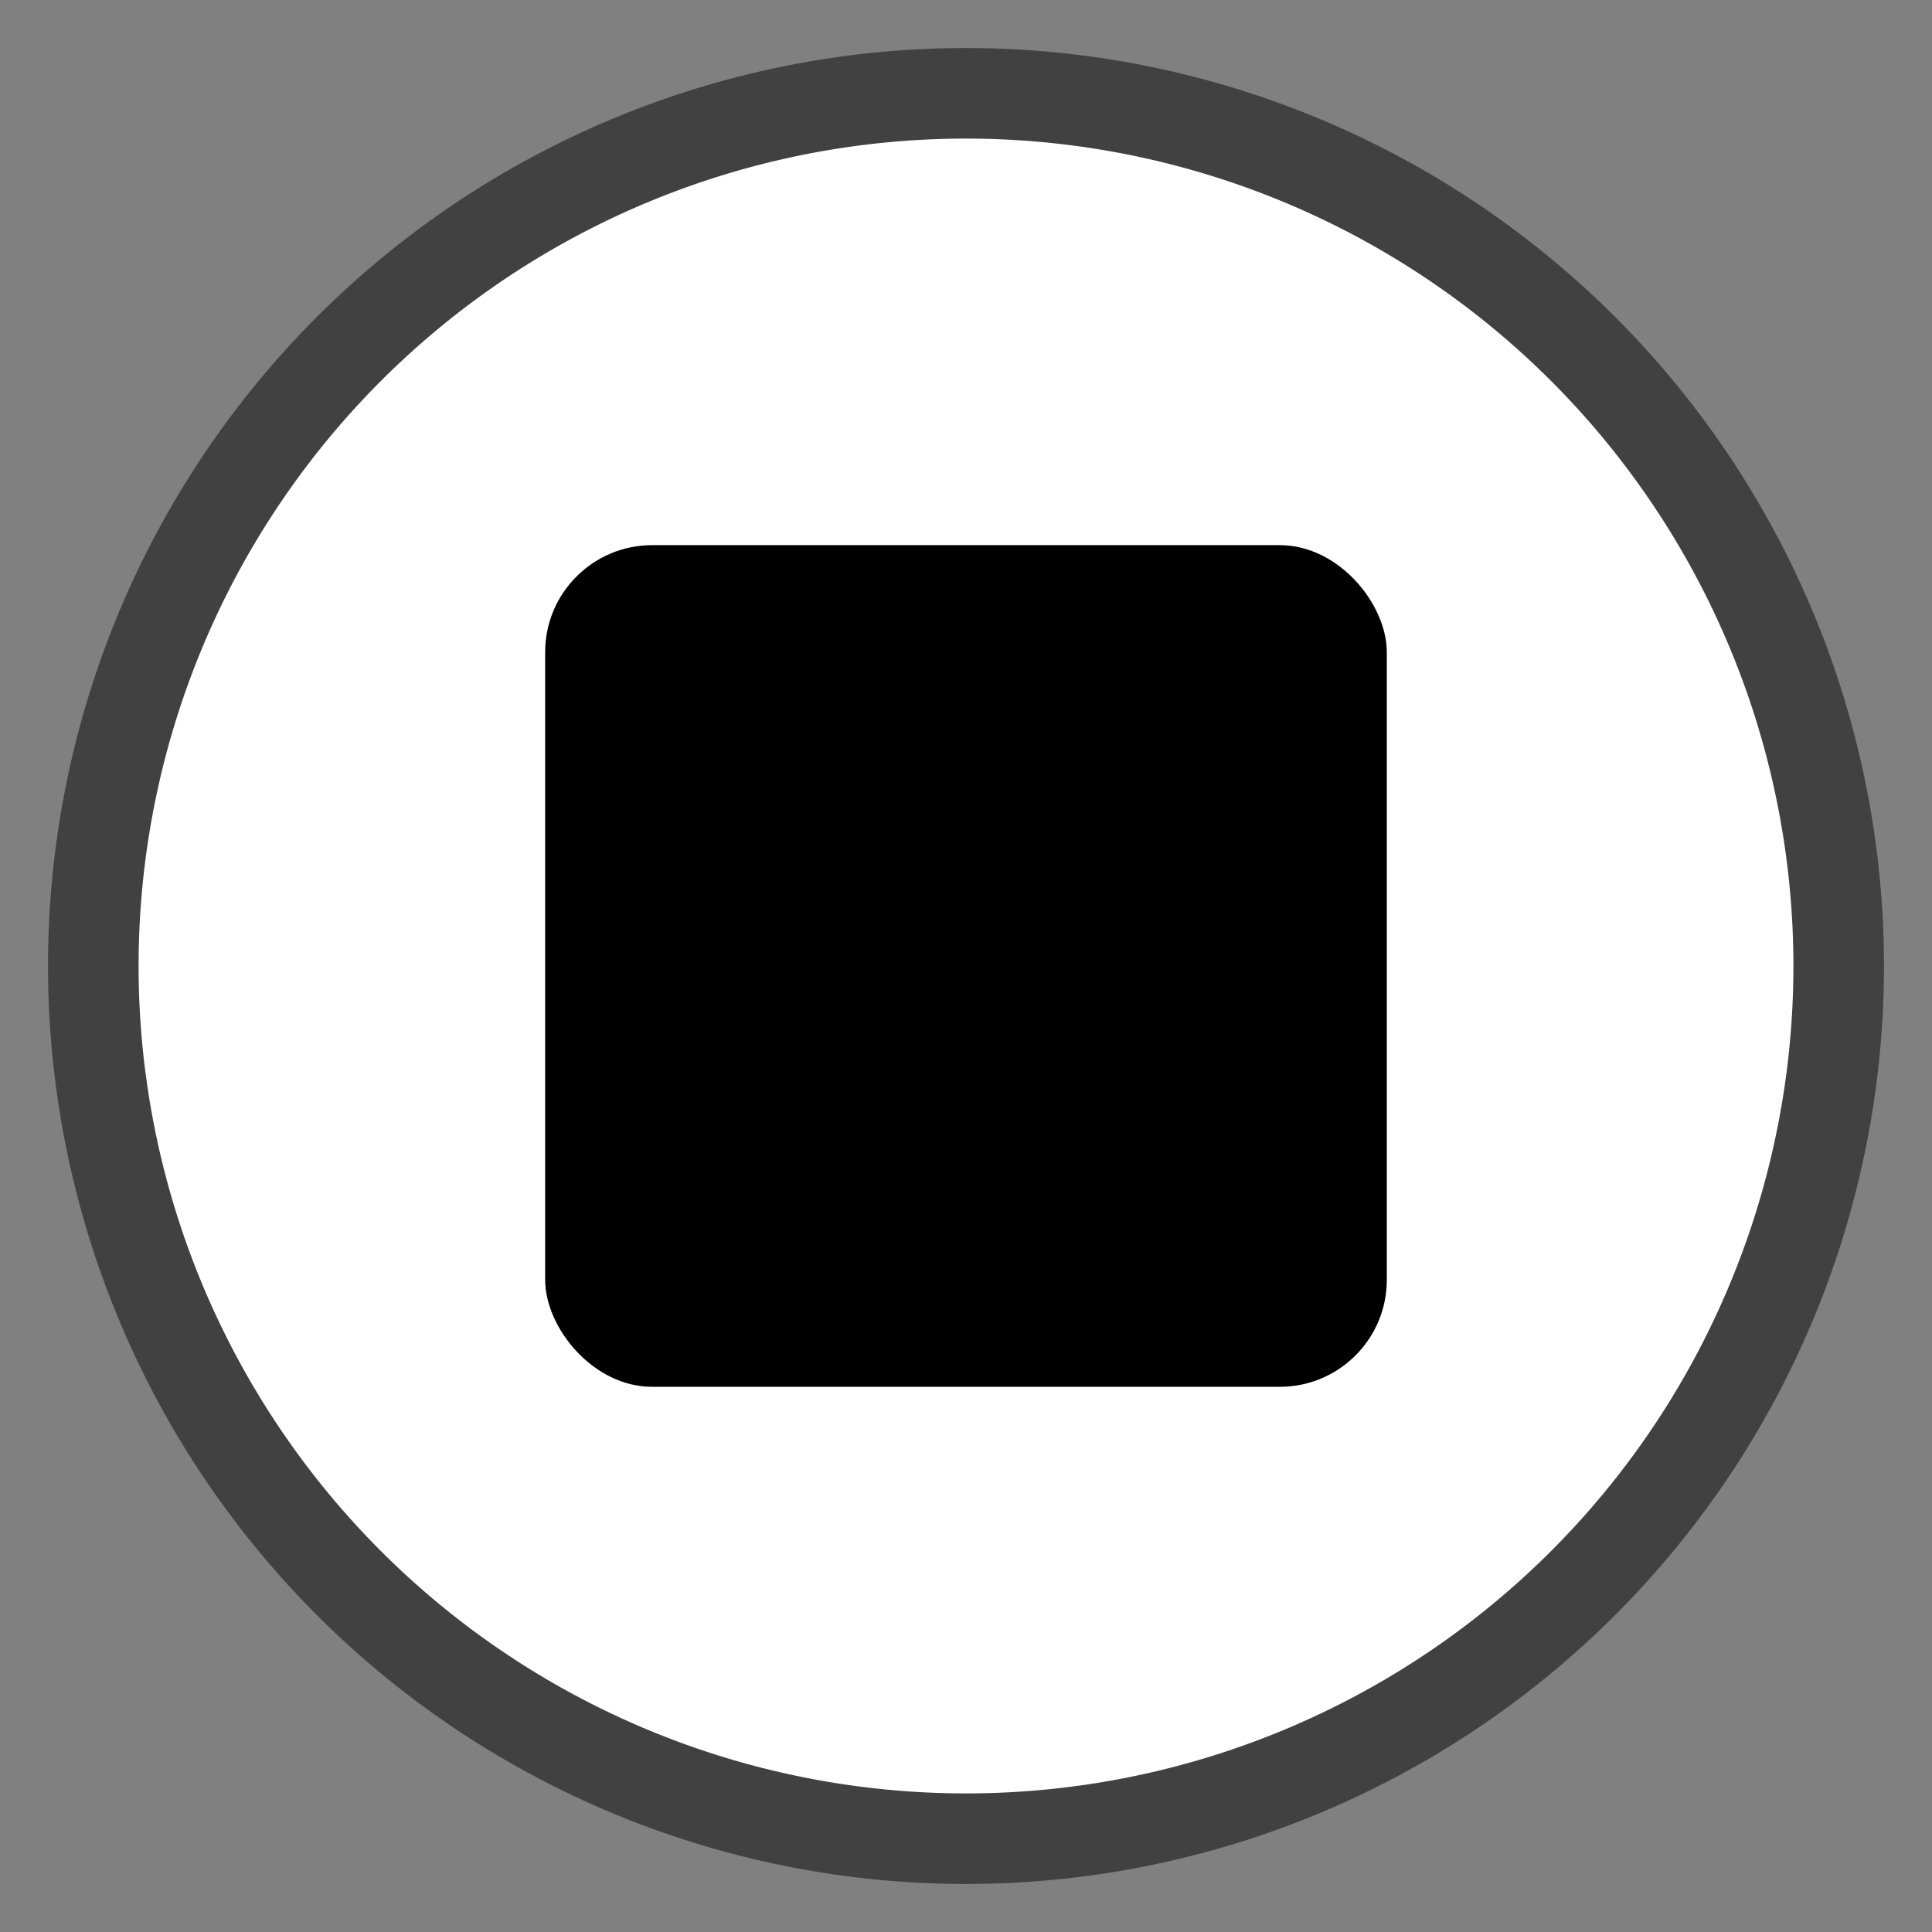 <?xml version="1.0" encoding="UTF-8" standalone="no"?>
<!-- Created with Inkscape (http://www.inkscape.org/) -->

<svg
   xmlns:dc="http://purl.org/dc/elements/1.1/"
   xmlns:cc="http://creativecommons.org/ns#"
   xmlns:rdf="http://www.w3.org/1999/02/22-rdf-syntax-ns#"
   xmlns:svg="http://www.w3.org/2000/svg"
   xmlns="http://www.w3.org/2000/svg"
   xmlns:sodipodi="http://sodipodi.sourceforge.net/DTD/sodipodi-0.dtd"
   xmlns:inkscape="http://www.inkscape.org/namespaces/inkscape"
   width="64px"
   height="64px"
   id="svg3031"
   version="1.1"
   inkscape:version="0.48.4 r9939"
   sodipodi:docname="stop.svg">
  <rect width="100%" height="100%" fill="#808080" stroke="none"/>
  <defs
     id="defs3033" />
  <sodipodi:namedview
     id="base"
     pagecolor="#ffffff"
     bordercolor="#666666"
     borderopacity="1.0"
     inkscape:pageopacity="0.0"
     inkscape:pageshadow="2"
     inkscape:zoom="7.7781746"
     inkscape:cx="-6.5185356"
     inkscape:cy="28.121737"
     inkscape:current-layer="layer1"
     showgrid="true"
     inkscape:document-units="px"
     inkscape:grid-bbox="true"
     inkscape:window-width="2467"
     inkscape:window-height="1417"
     inkscape:window-x="85"
     inkscape:window-y="-8"
     inkscape:window-maximized="1" />
  <g
     id="layer1"
     inkscape:label="Layer 1"
     inkscape:groupmode="layer">
    <path
       sodipodi:type="arc"
       style="color:#000000;fill:#ffffff;fill-opacity:1;fill-rule:nonzero;stroke:#414141;stroke-width:3;stroke-linecap:round;stroke-linejoin:miter;stroke-miterlimit:4;stroke-opacity:1;stroke-dasharray:none;stroke-dashoffset:0;marker:none;visibility:visible;display:inline;overflow:visible;enable-background:accumulate"
       id="path3052"
       sodipodi:cx="0.90909094"
       sodipodi:cy="9.454545"
       sodipodi:rx="28.90909"
       sodipodi:ry="28.90909"
       d="m 29.818,9.455 a 28.909,28.909 0 1 1 -57.818,0 28.909,28.909 0 1 1 57.818,0 z"
       transform="translate(31.091,22.545)" />
    <rect
       style="color:#000000;fill:#000000;fill-opacity:1;fill-rule:nonzero;stroke:none;stroke-width:2.374;stroke-linecap:round;stroke-linejoin:miter;stroke-miterlimit:4;stroke-opacity:1;stroke-dasharray:none;stroke-dashoffset:0;marker:none;visibility:visible;display:inline;overflow:visible;enable-background:accumulate"
       id="rect4377"
       width="27.881"
       height="27.881"
       x="18.059"
       y="18.059"
       rx="3.545"
       ry="3.545" />
  </g>
</svg>
